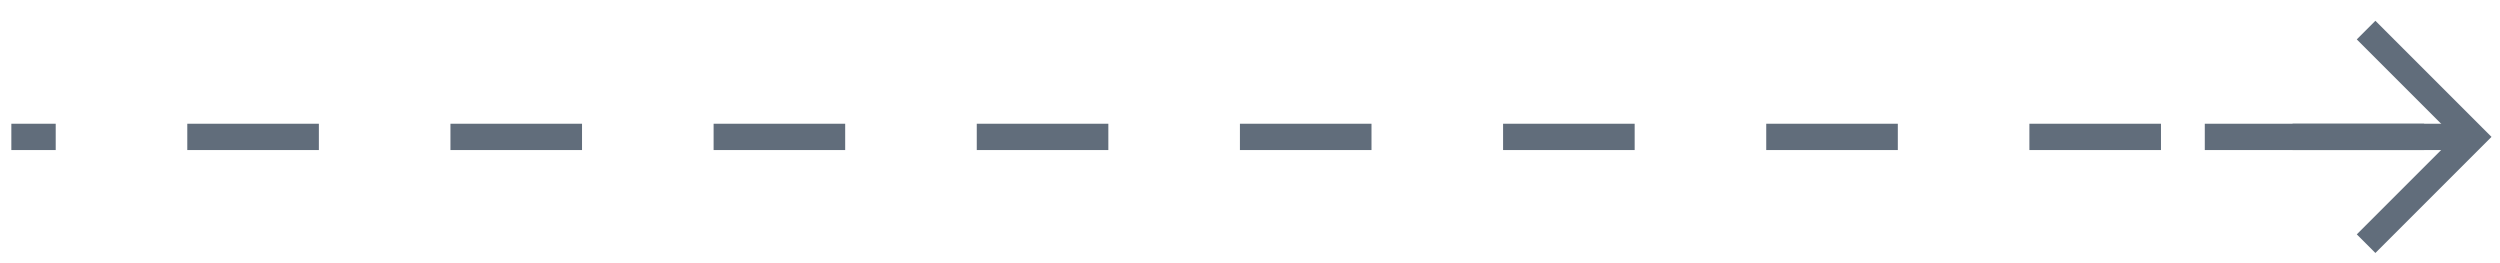 <svg width="95" height="10" viewBox="0 0 95 10" fill="none" xmlns="http://www.w3.org/2000/svg">
<path d="M93.97 5.202L83.782 5.202" stroke="#616D7B"/>
<path d="M90.265 1.497L93.97 5.202L90.265 8.906" stroke="#616D7B" stroke-linecap="square"/>
<path d="M92.117 5.202L0.431 5.202" stroke="#616D7B" stroke-dasharray="5 5"/>
</svg>
